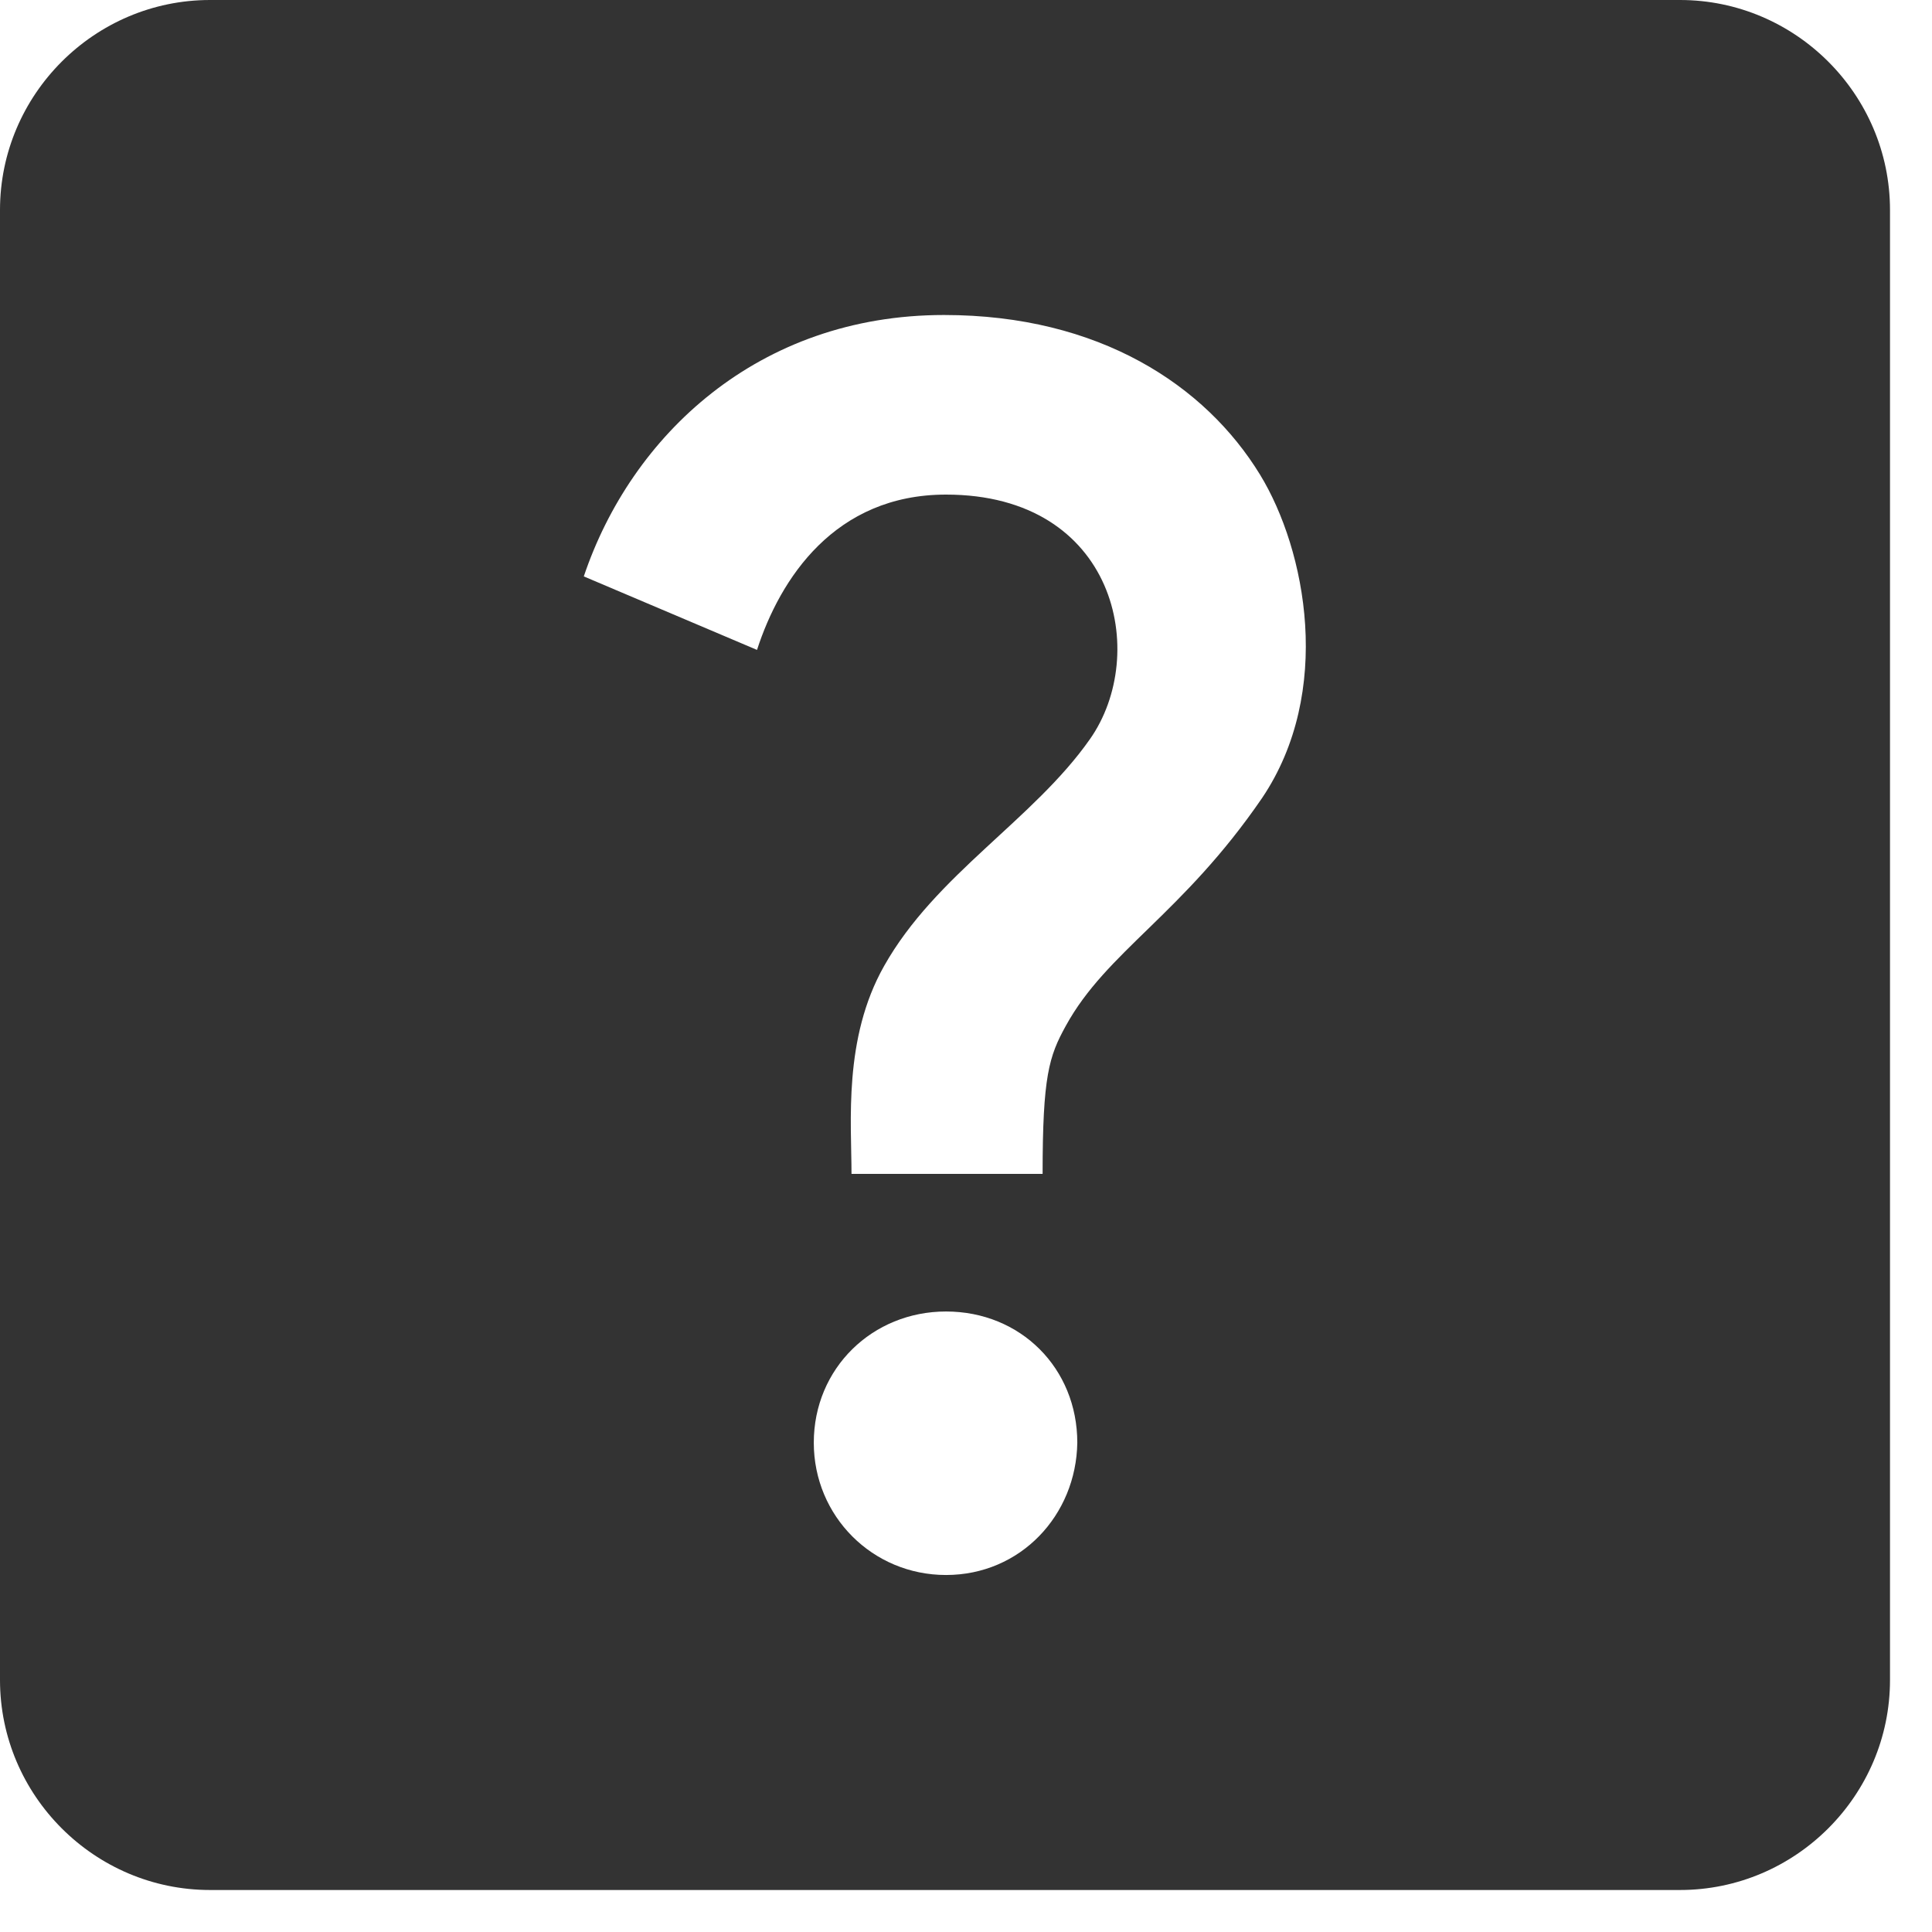 <svg width="23" height="23" viewBox="0 0 23 23" fill="none" xmlns="http://www.w3.org/2000/svg">
<path d="M20 0H2.5C1.125 0 0 1.125 0 2.5V20C0 21.375 1.125 22.5 2.5 22.5H20C21.375 22.5 22.5 21.375 22.5 20V2.5C22.5 1.125 21.375 0 20 0ZM11.262 18.75C10.387 18.75 9.688 18.05 9.688 17.175C9.688 16.288 10.387 15.613 11.262 15.613C12.15 15.613 12.825 16.288 12.825 17.175C12.812 18.038 12.15 18.75 11.262 18.75ZM15.025 9.5C14.075 10.887 13.175 11.325 12.688 12.213C12.488 12.575 12.412 12.812 12.412 13.975H10.137C10.137 13.363 10.037 12.363 10.525 11.5C11.137 10.412 12.3 9.762 12.975 8.8C13.688 7.787 13.287 5.888 11.262 5.888C9.938 5.888 9.287 6.888 9.012 7.737L6.95 6.862C7.513 5.188 9.025 3.75 11.238 3.75C13.088 3.75 14.35 4.588 15 5.65C15.55 6.55 15.875 8.238 15.025 9.5Z" fill="#333333"/>
</svg>

